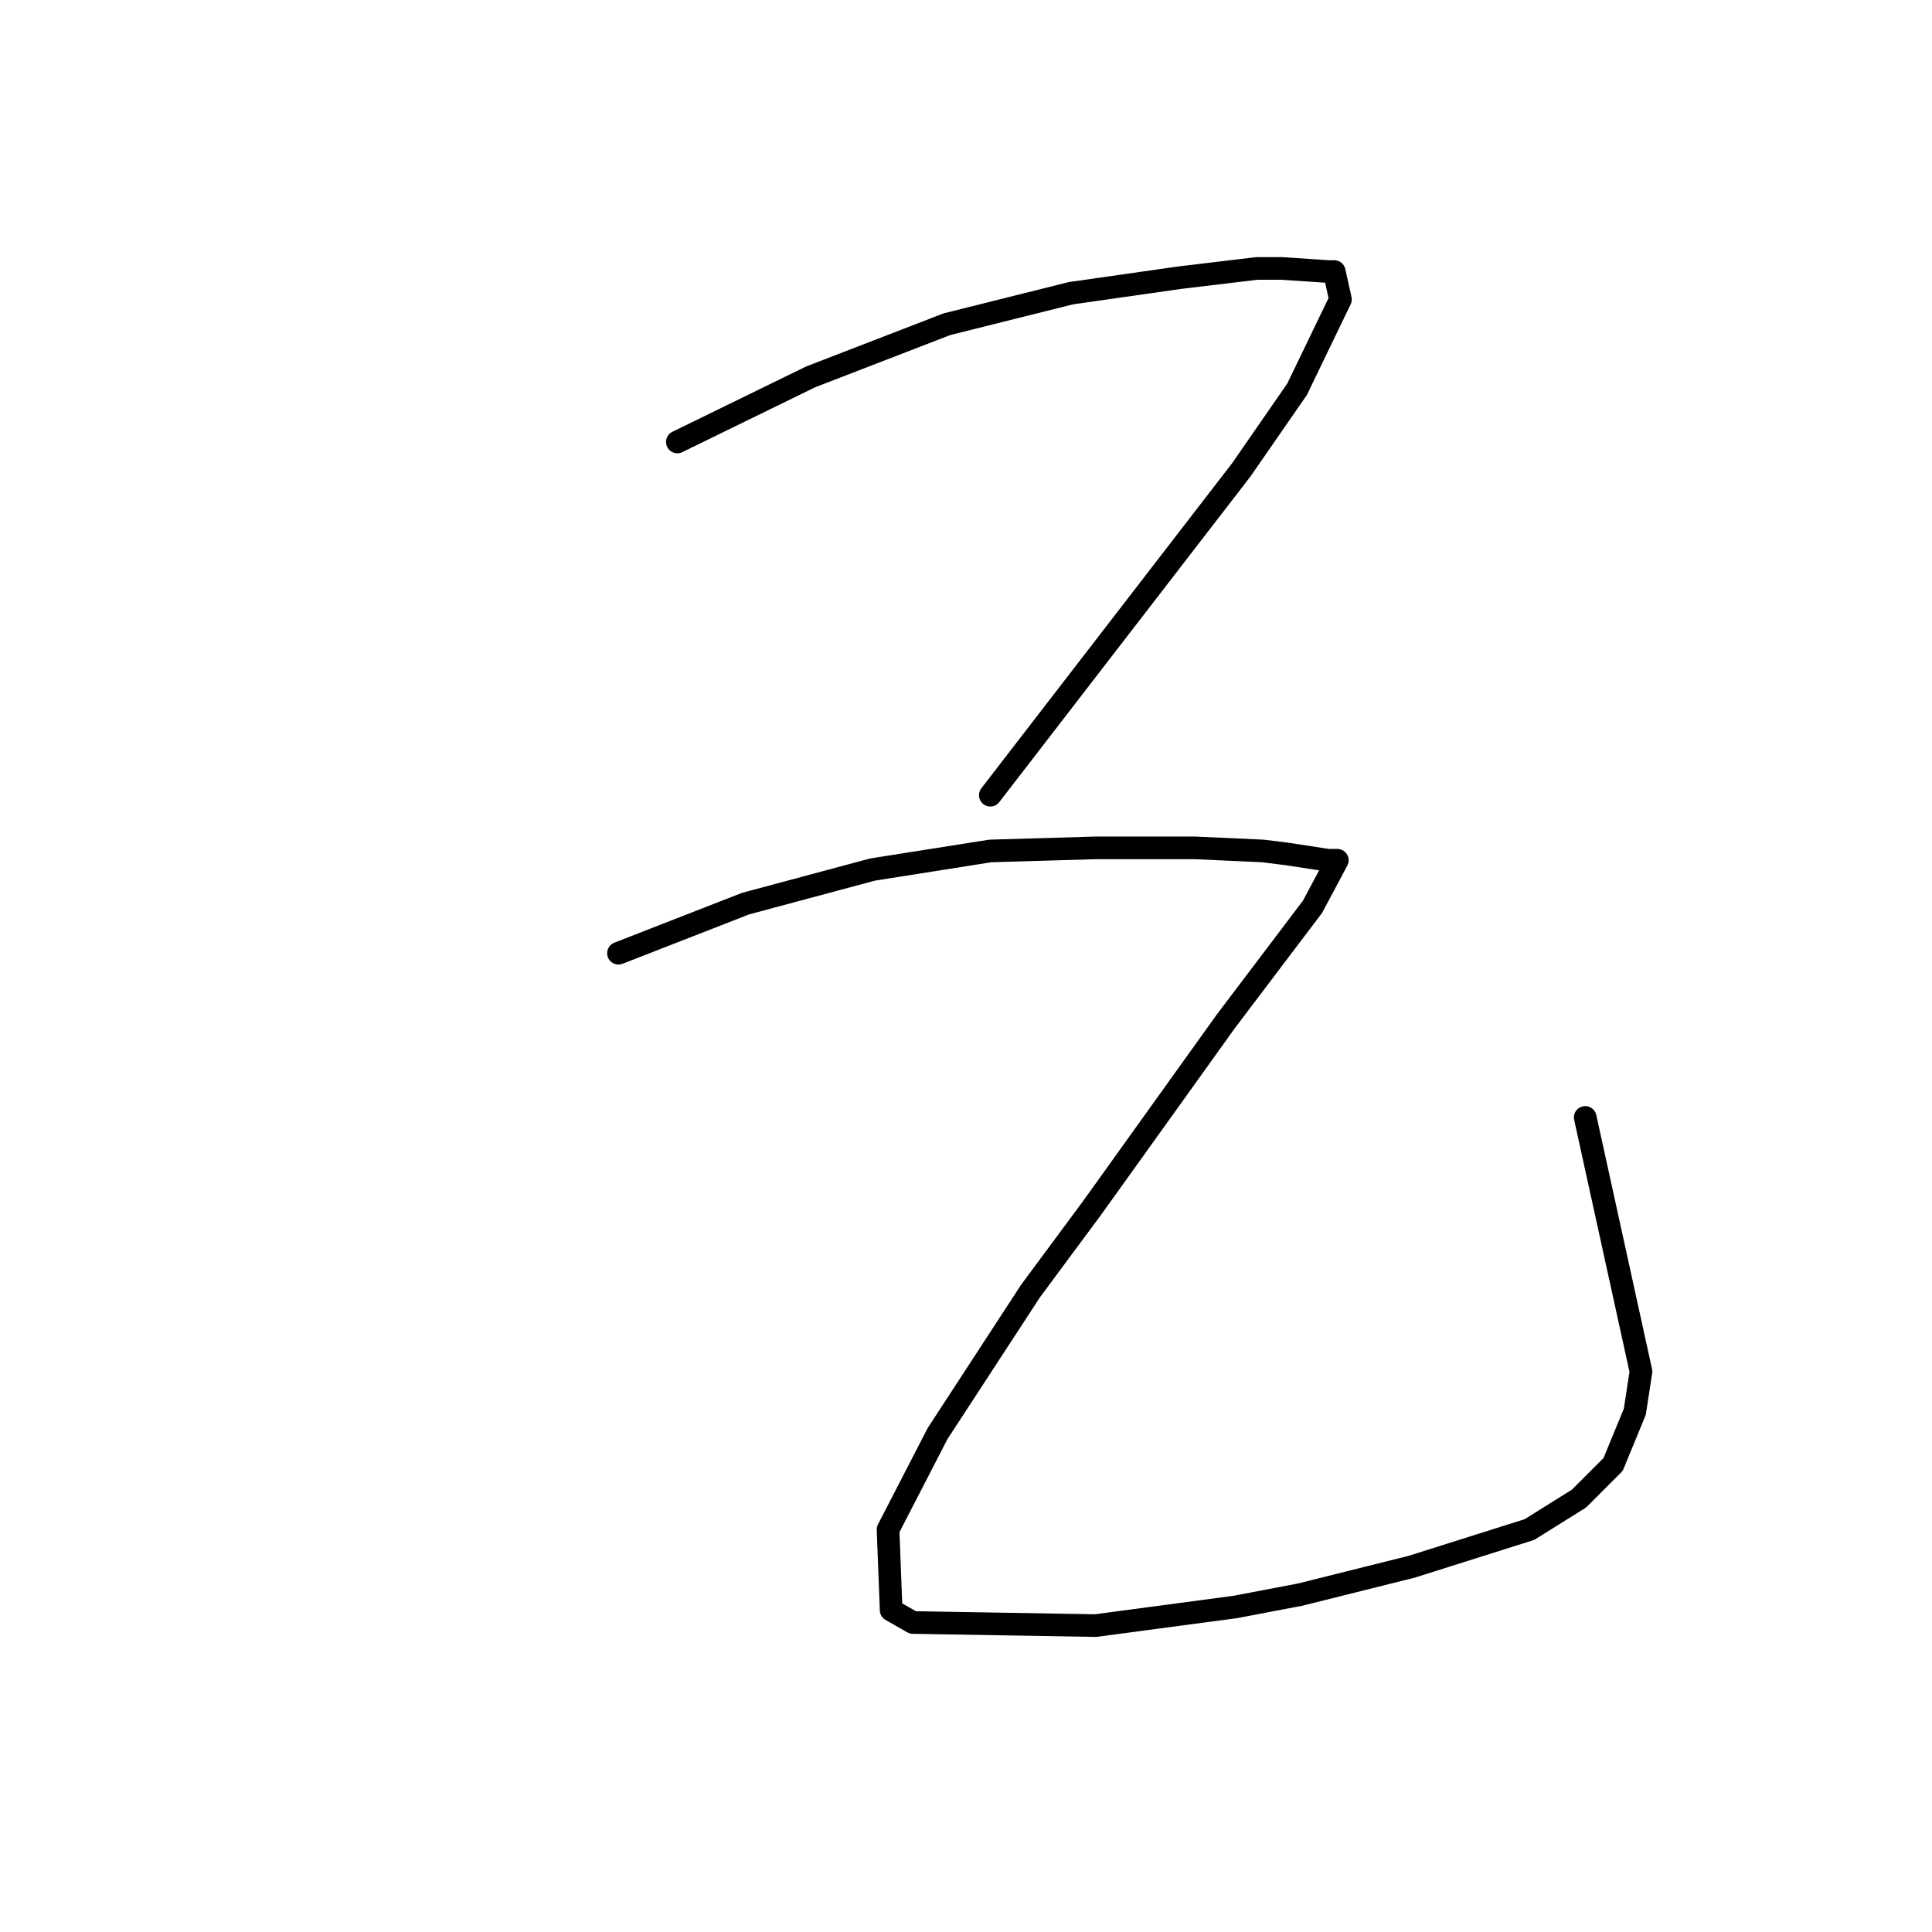 <?xml version="1.0" standalone="no"?>
    <svg width="256" height="256" xmlns="http://www.w3.org/2000/svg" version="1.1">
    <polyline stroke="black" stroke-width="3" stroke-linecap="round" fill="transparent" stroke-linejoin="round" points="89.753 58.562 107.407 49.94 125.473 42.96 141.895 38.854 156.265 36.801 166.53 35.57 169.814 35.57 175.973 35.98 176.794 35.98 177.615 39.675 171.867 51.582 164.477 62.257 131.221 105.367 131.221 105.367 " />
        <polyline stroke="black" stroke-width="3" stroke-linecap="round" fill="transparent" stroke-linejoin="round" points="81.952 126.306 98.785 119.737 115.619 115.22 131.221 112.757 145.18 112.346 158.318 112.346 167.351 112.757 170.635 113.168 175.973 113.989 176.794 113.989 177.204 113.989 173.92 120.147 162.424 135.338 144.769 159.973 136.558 171.058 124.241 189.944 117.672 202.672 118.082 213.347 120.956 214.989 145.18 215.4 163.656 212.936 172.278 211.294 187.058 207.599 202.66 202.672 209.229 198.566 213.745 194.05 216.619 187.07 217.44 181.733 210.05 148.066 210.05 148.066 " />
        </svg>